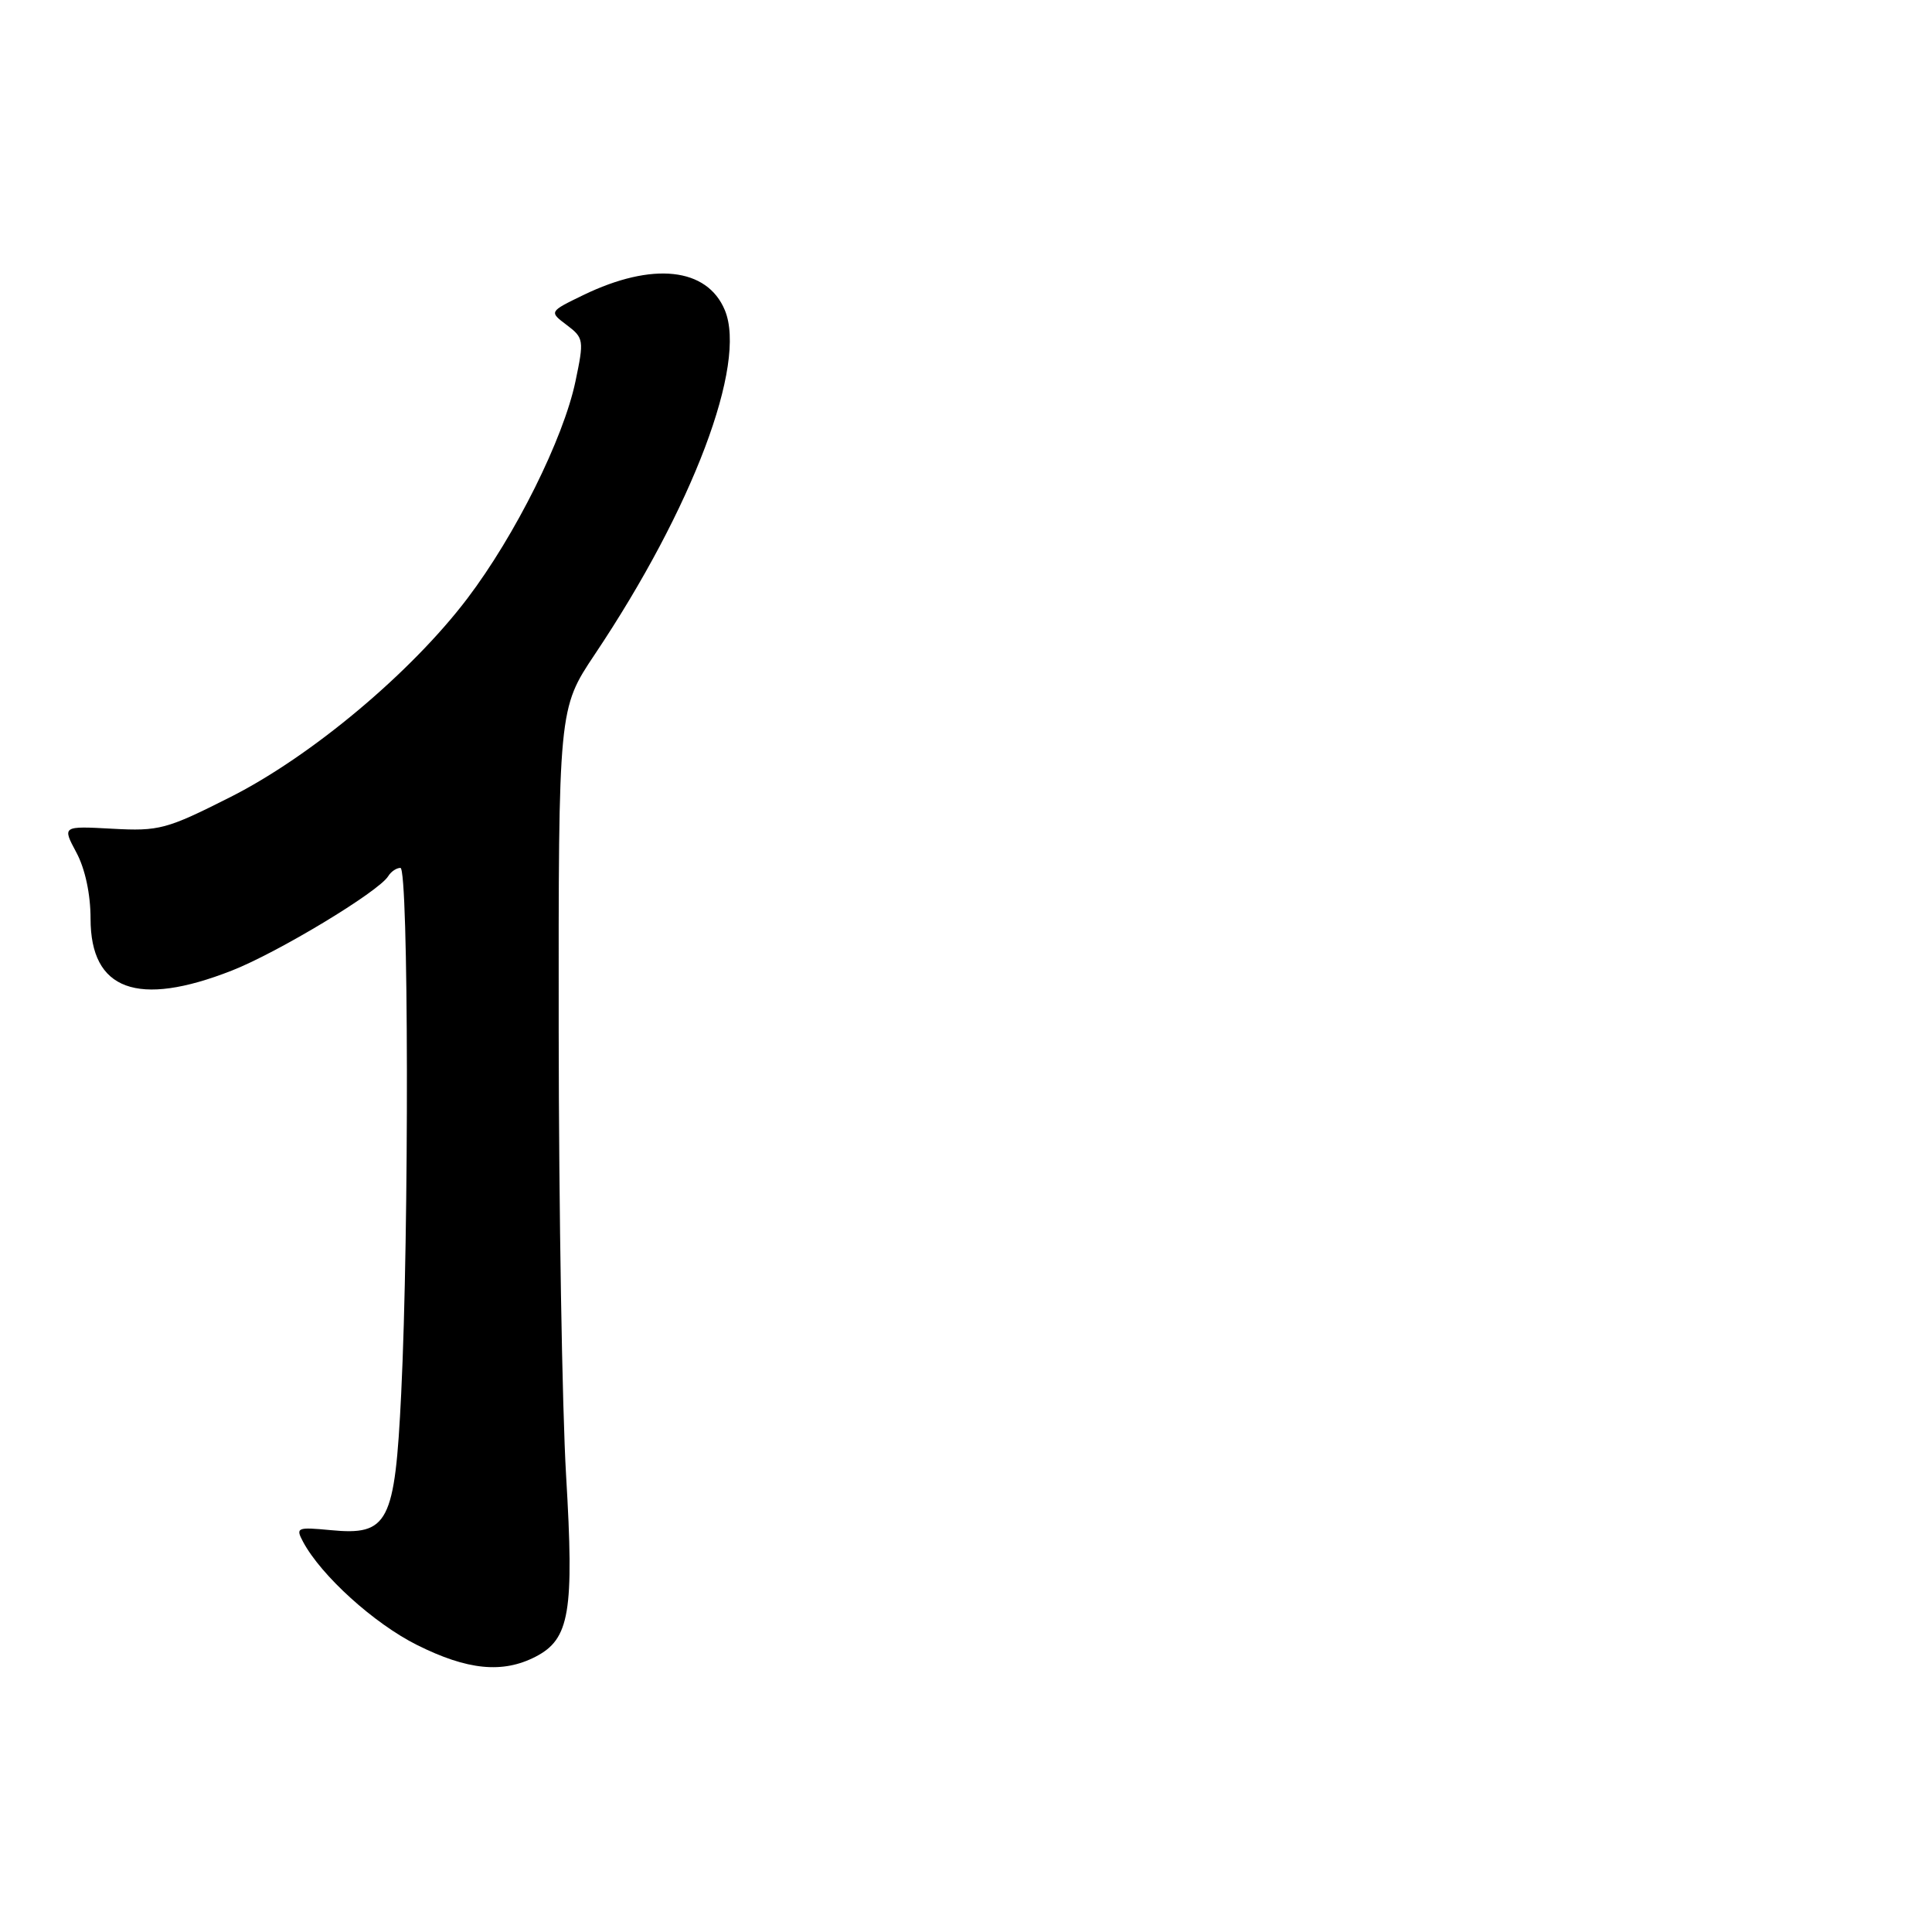 <?xml version="1.0" encoding="UTF-8" standalone="no"?>
<!DOCTYPE svg PUBLIC "-//W3C//DTD SVG 1.1//EN" "http://www.w3.org/Graphics/SVG/1.1/DTD/svg11.dtd" >
<svg xmlns="http://www.w3.org/2000/svg" xmlns:xlink="http://www.w3.org/1999/xlink" version="1.1" viewBox="0 0 256 256">
 <g >
 <path fill="currentColor"
d=" M 70.97 219.52 C 75.49 217.18 76.09 213.64 75.01 195.50 C 74.49 186.70 74.05 160.24 74.03 136.70 C 74.00 93.91 74.00 93.91 78.82 86.70 C 91.79 67.32 99.00 48.24 96.05 41.11 C 93.70 35.44 86.46 34.66 77.29 39.10 C 72.75 41.30 72.75 41.30 75.10 43.07 C 77.36 44.78 77.40 45.06 76.25 50.54 C 74.66 58.12 68.29 70.91 61.92 79.31 C 54.46 89.14 41.26 100.20 30.50 105.63 C 22.06 109.89 21.09 110.15 14.87 109.81 C 8.24 109.45 8.24 109.45 10.12 112.96 C 11.28 115.12 12.00 118.49 12.00 121.74 C 12.00 131.22 18.22 133.51 30.71 128.61 C 36.81 126.22 50.17 118.16 51.44 116.10 C 51.81 115.49 52.54 115.00 53.06 115.00 C 54.15 115.00 54.22 163.03 53.16 184.67 C 52.32 201.84 51.46 203.49 43.80 202.75 C 39.35 202.33 39.15 202.41 40.16 204.30 C 42.56 208.78 49.57 215.13 55.26 217.97 C 61.94 221.31 66.61 221.77 70.97 219.52 Z "/>
</g>
</svg>